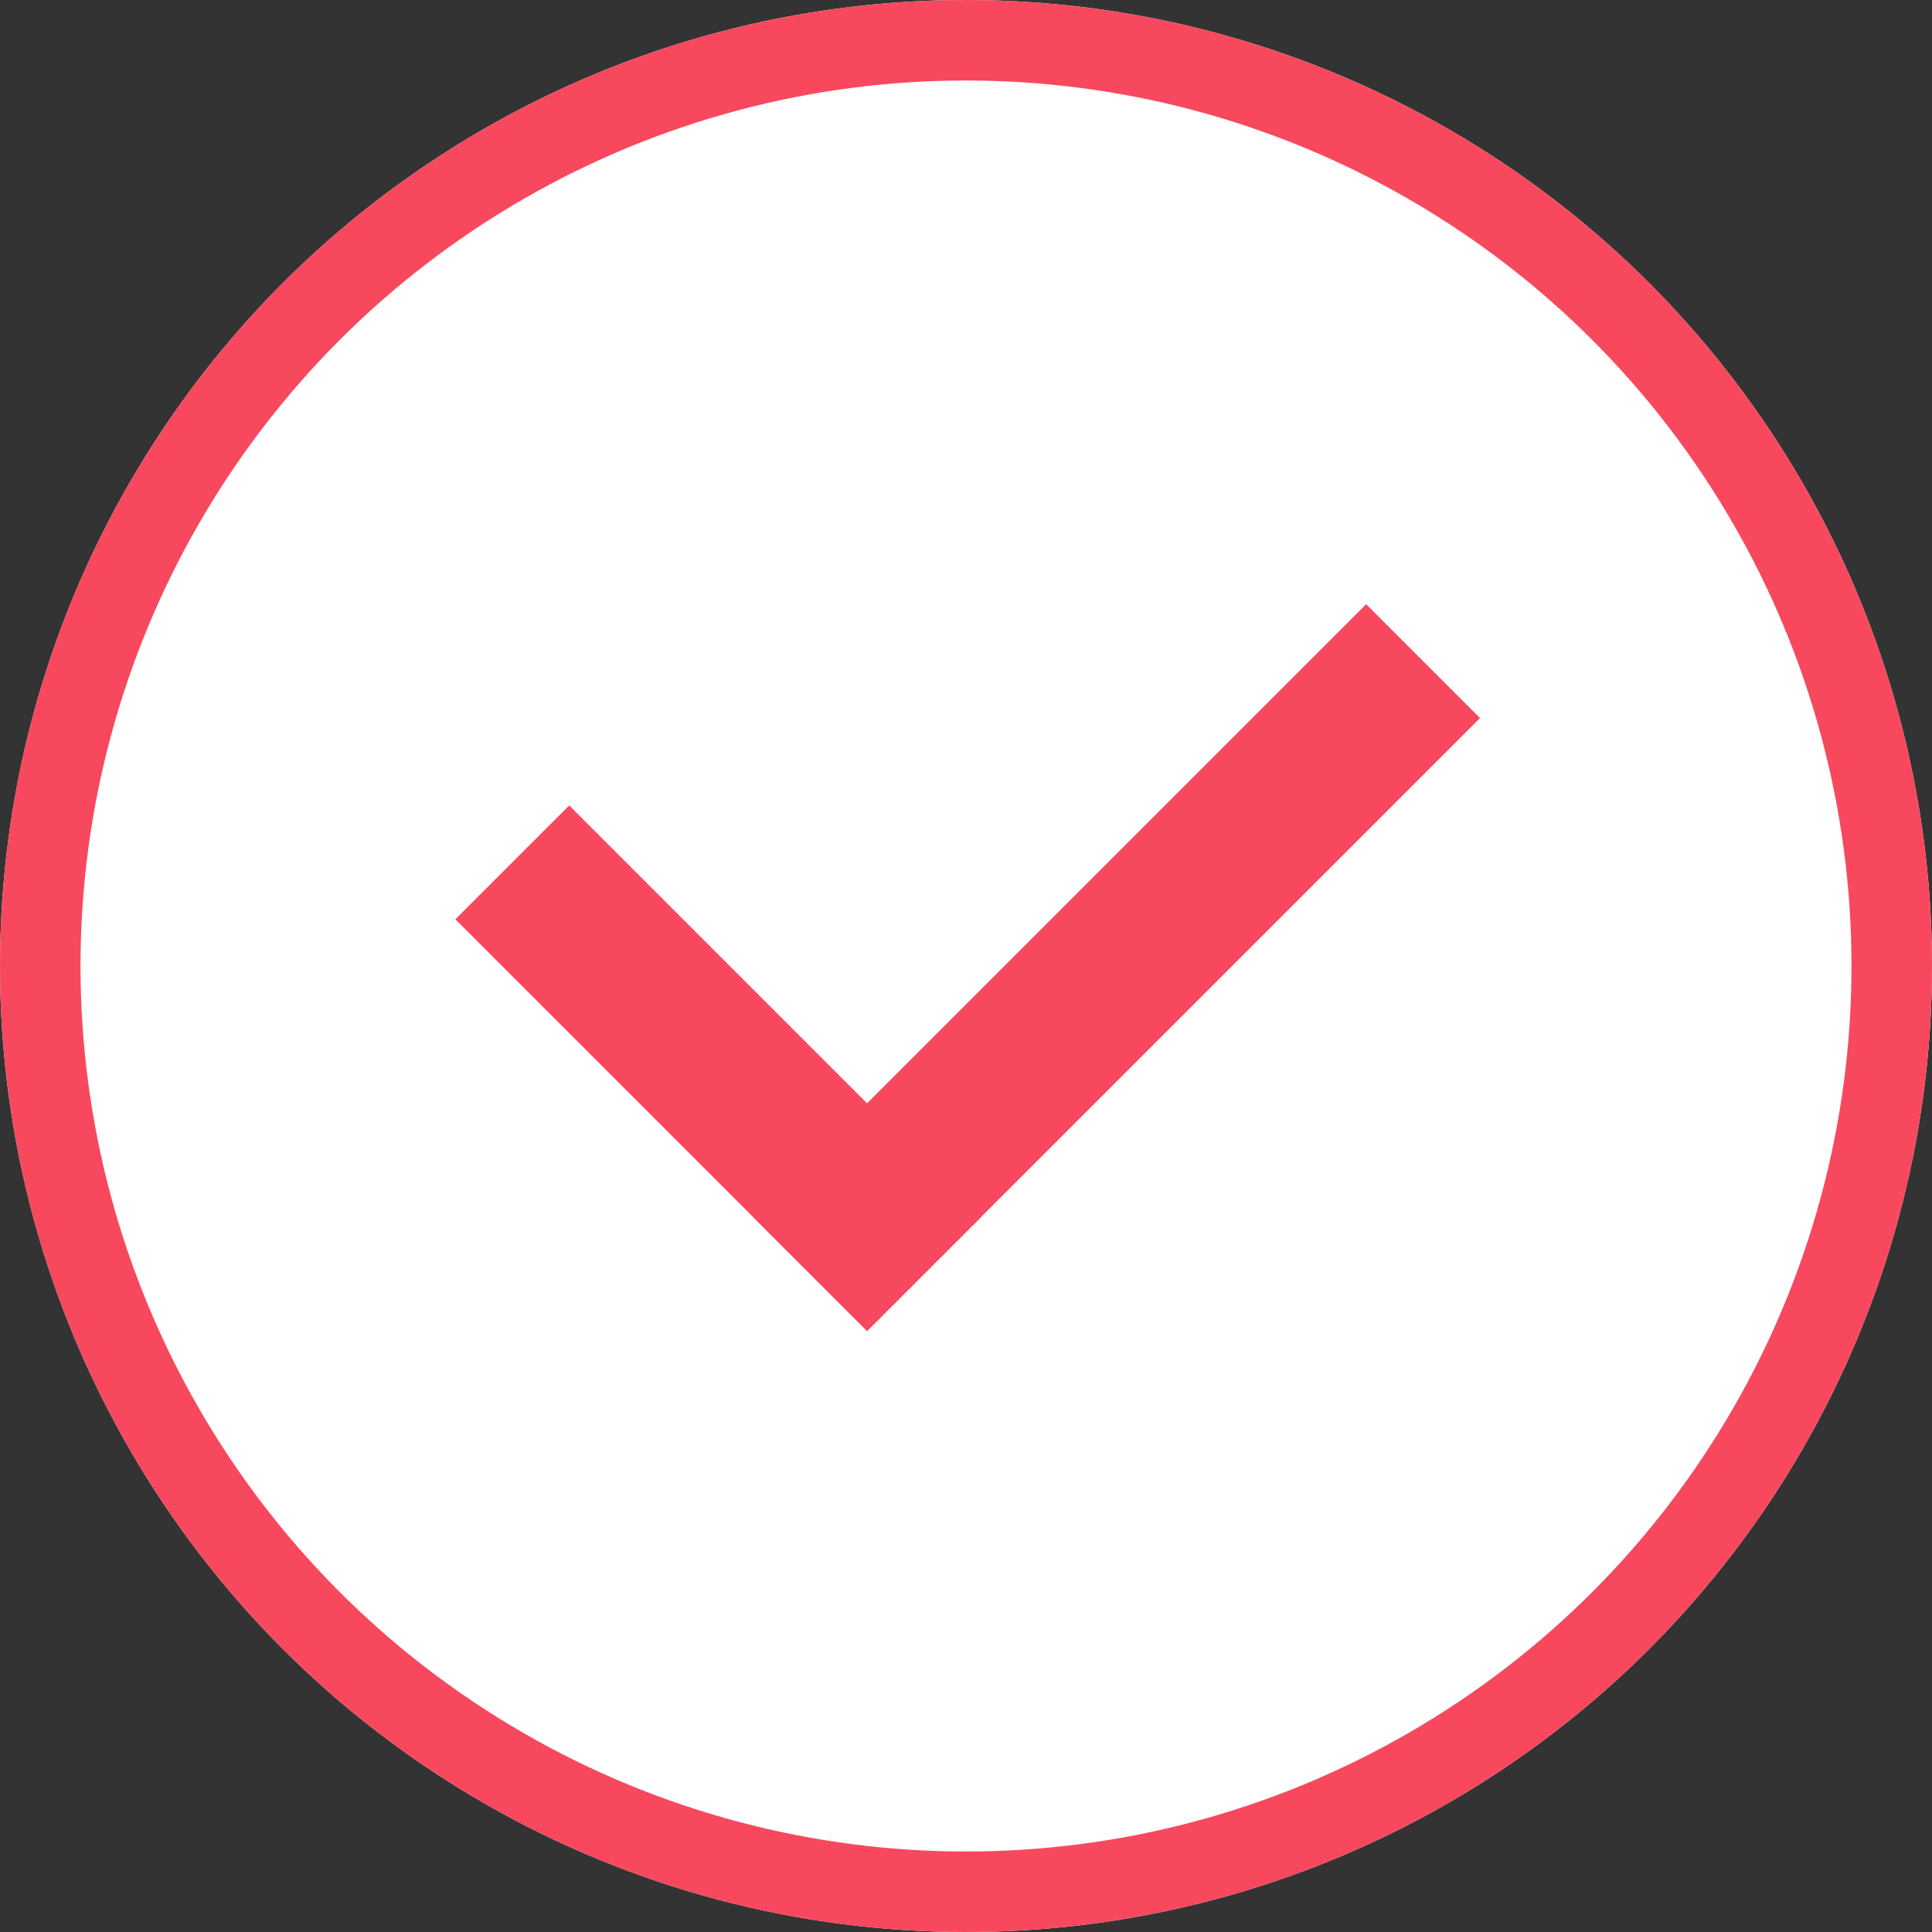 <?xml version="1.0" encoding="utf-8"?>
<!-- Generator: Adobe Illustrator 26.0.2, SVG Export Plug-In . SVG Version: 6.00 Build 0)  -->
<svg version="1.1" id="레이어_1" xmlns="http://www.w3.org/2000/svg" xmlns:xlink="http://www.w3.org/1999/xlink" x="0px"
	 y="0px" viewBox="0 0 24 24" style="enable-background:new 0 0 24 24;" xml:space="preserve">
<rect x="0" y="0" width="24" height="24" fill="#333333" stroke="none"/>
<style type="text/css">
	.st0{fill:#FFFFFF;}
	.st1{fill:none;stroke:#F8485E;}
	.st2{fill:none;stroke:#F8485E;stroke-width:2;stroke-linecap:square;}
</style>
<g id="check_on_reverse" transform="translate(-571 -407)">
	<g id="타원_48" transform="translate(571 407)">
		<circle class="st0" cx="12" cy="12" r="12"/>
		<circle class="st1" cx="12" cy="12" r="11.5"/>
	</g>
	<g id="그룹_6600" transform="translate(578.071 415.92)">
		<path id="선_91" class="st2" d="M0,2.5l3.7,3.7"/>
		<path id="선_92" class="st2" d="M3.7,6.2L9.9,0"/>
	</g>
</g>
</svg>
